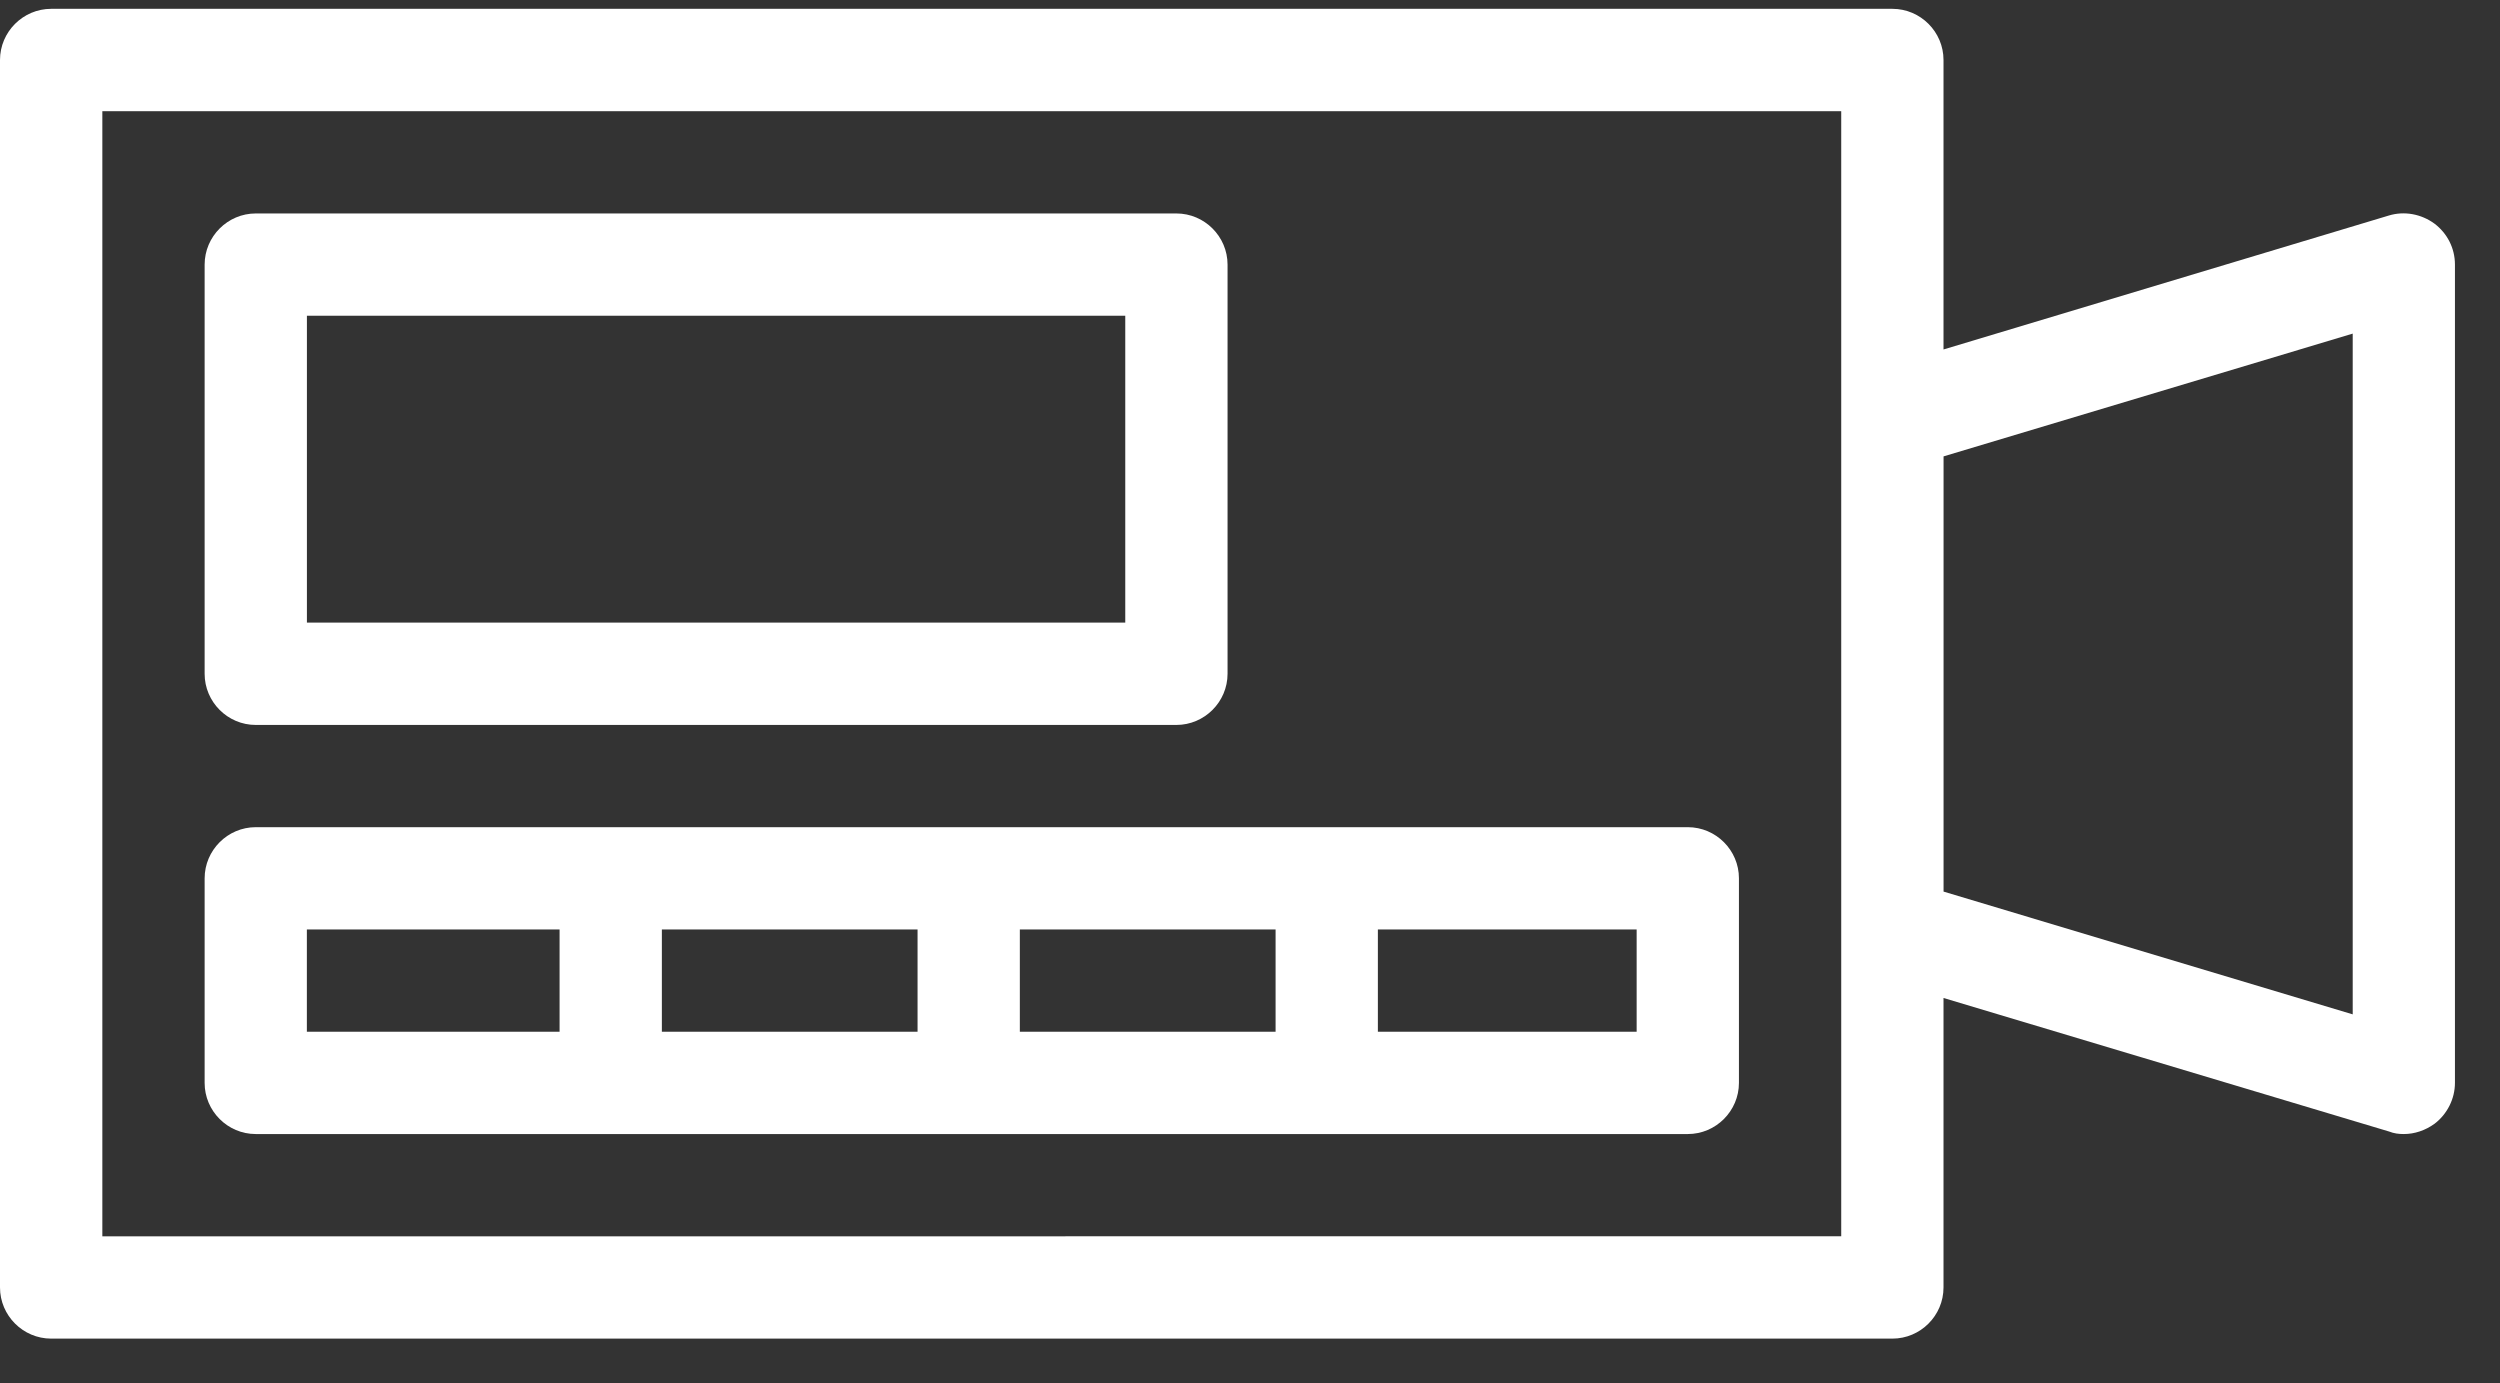 <svg width="47" height="26" viewBox="0 0 47 26" fill="none" xmlns="http://www.w3.org/2000/svg">
<rect x="0" y="0" width="47" height="26" fill="#333333" stroke="none"/>
<path d="M44.913 4.051L36.538 6.57V1.128C36.538 0.599 36.106 0.166 35.577 0.166H0.962C0.433 0.166 0 0.599 0 1.128V24.204C0 24.733 0.433 25.166 0.962 25.166H35.577C36.105 25.166 36.538 24.734 36.538 24.204V18.762L44.913 21.272C45.009 21.31 45.096 21.32 45.192 21.32C45.394 21.32 45.596 21.252 45.769 21.127C46.009 20.945 46.153 20.656 46.153 20.358V4.974C46.153 4.666 46.009 4.387 45.769 4.205C45.519 4.022 45.201 3.964 44.913 4.051L44.913 4.051ZM34.615 7.858V23.242L1.924 23.243V2.09H34.615V7.858ZM44.231 19.07L36.539 16.762V8.58L44.231 6.272V19.07Z" fill="white"/>
<path d="M4.808 21.32H31.731C32.259 21.32 32.692 20.887 32.692 20.358V16.512C32.692 15.984 32.26 15.551 31.731 15.551L4.808 15.551C4.28 15.551 3.847 15.984 3.847 16.513V20.359C3.847 20.887 4.279 21.32 4.808 21.32ZM25.904 17.474H30.769V19.397H25.904L25.904 17.474ZM19.173 17.474H23.981V19.397H19.173V17.474ZM12.443 17.474H17.25V19.397H12.443V17.474ZM5.769 17.474H10.52V19.397H5.769V17.474Z" fill="white"/>
<path d="M4.808 13.629H22.116C22.644 13.629 23.078 13.196 23.078 12.667V4.975C23.078 4.446 22.645 4.013 22.116 4.013H4.808C4.28 4.013 3.847 4.446 3.847 4.975V12.667C3.847 13.196 4.279 13.629 4.808 13.629ZM5.77 5.936H21.155V11.705H5.77V5.936Z" fill="white"/>
</svg>
